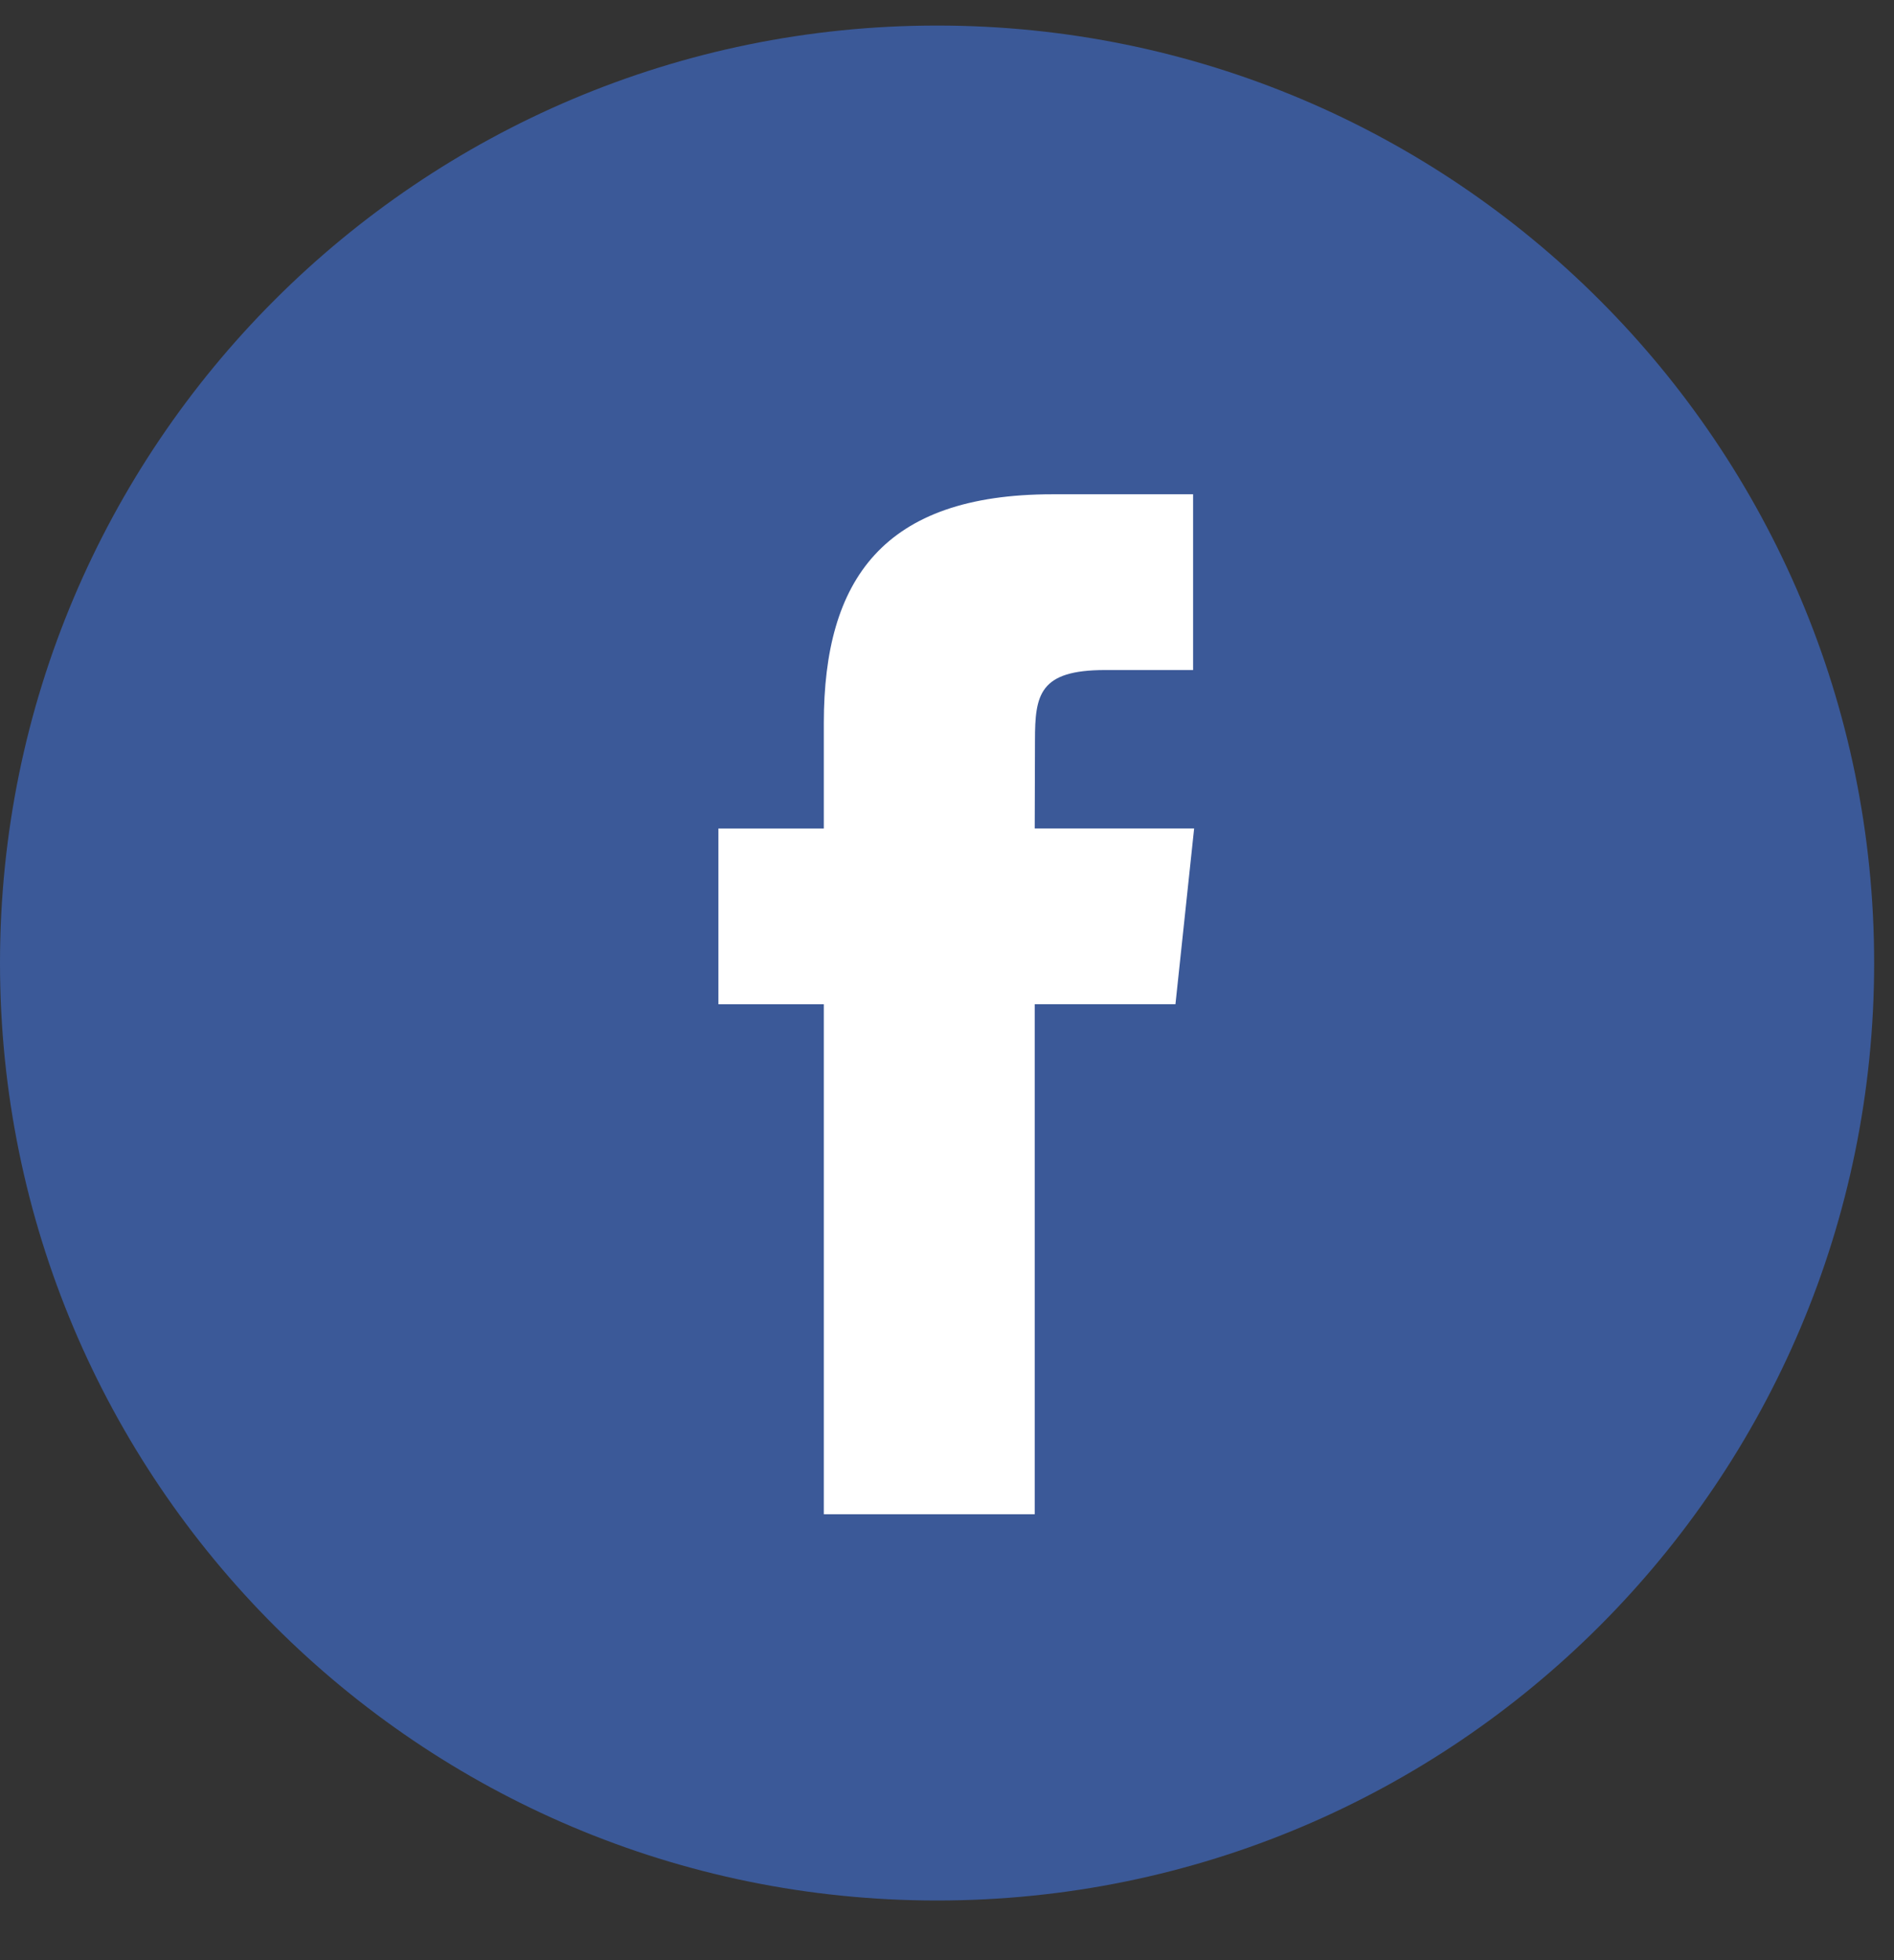 <svg width="29" height="30" viewBox="0 0 29 30" fill="none" xmlns="http://www.w3.org/2000/svg">
    <rect x="0" y="0" width="29" height="30" fill="#333333" stroke="none"/>
    <path fill-rule="evenodd" clip-rule="evenodd" d="M0 14.739C0 6.815 6.424 0.391 14.348 0.391C22.272 0.391 28.696 6.815 28.696 14.739C28.696 22.663 22.272 29.087 14.348 29.087C6.424 29.087 0 22.663 0 14.739Z" fill="#3B5998"/>
    <path fill-rule="evenodd" clip-rule="evenodd" d="M15.843 23.175V15.369H17.998L18.284 12.679H15.843L15.847 11.333C15.847 10.631 15.914 10.255 16.921 10.255H18.268V7.565H16.113C13.525 7.565 12.614 8.87 12.614 11.065V12.68H11V15.37H12.614V23.175H15.843Z" fill="white"/>
</svg>
